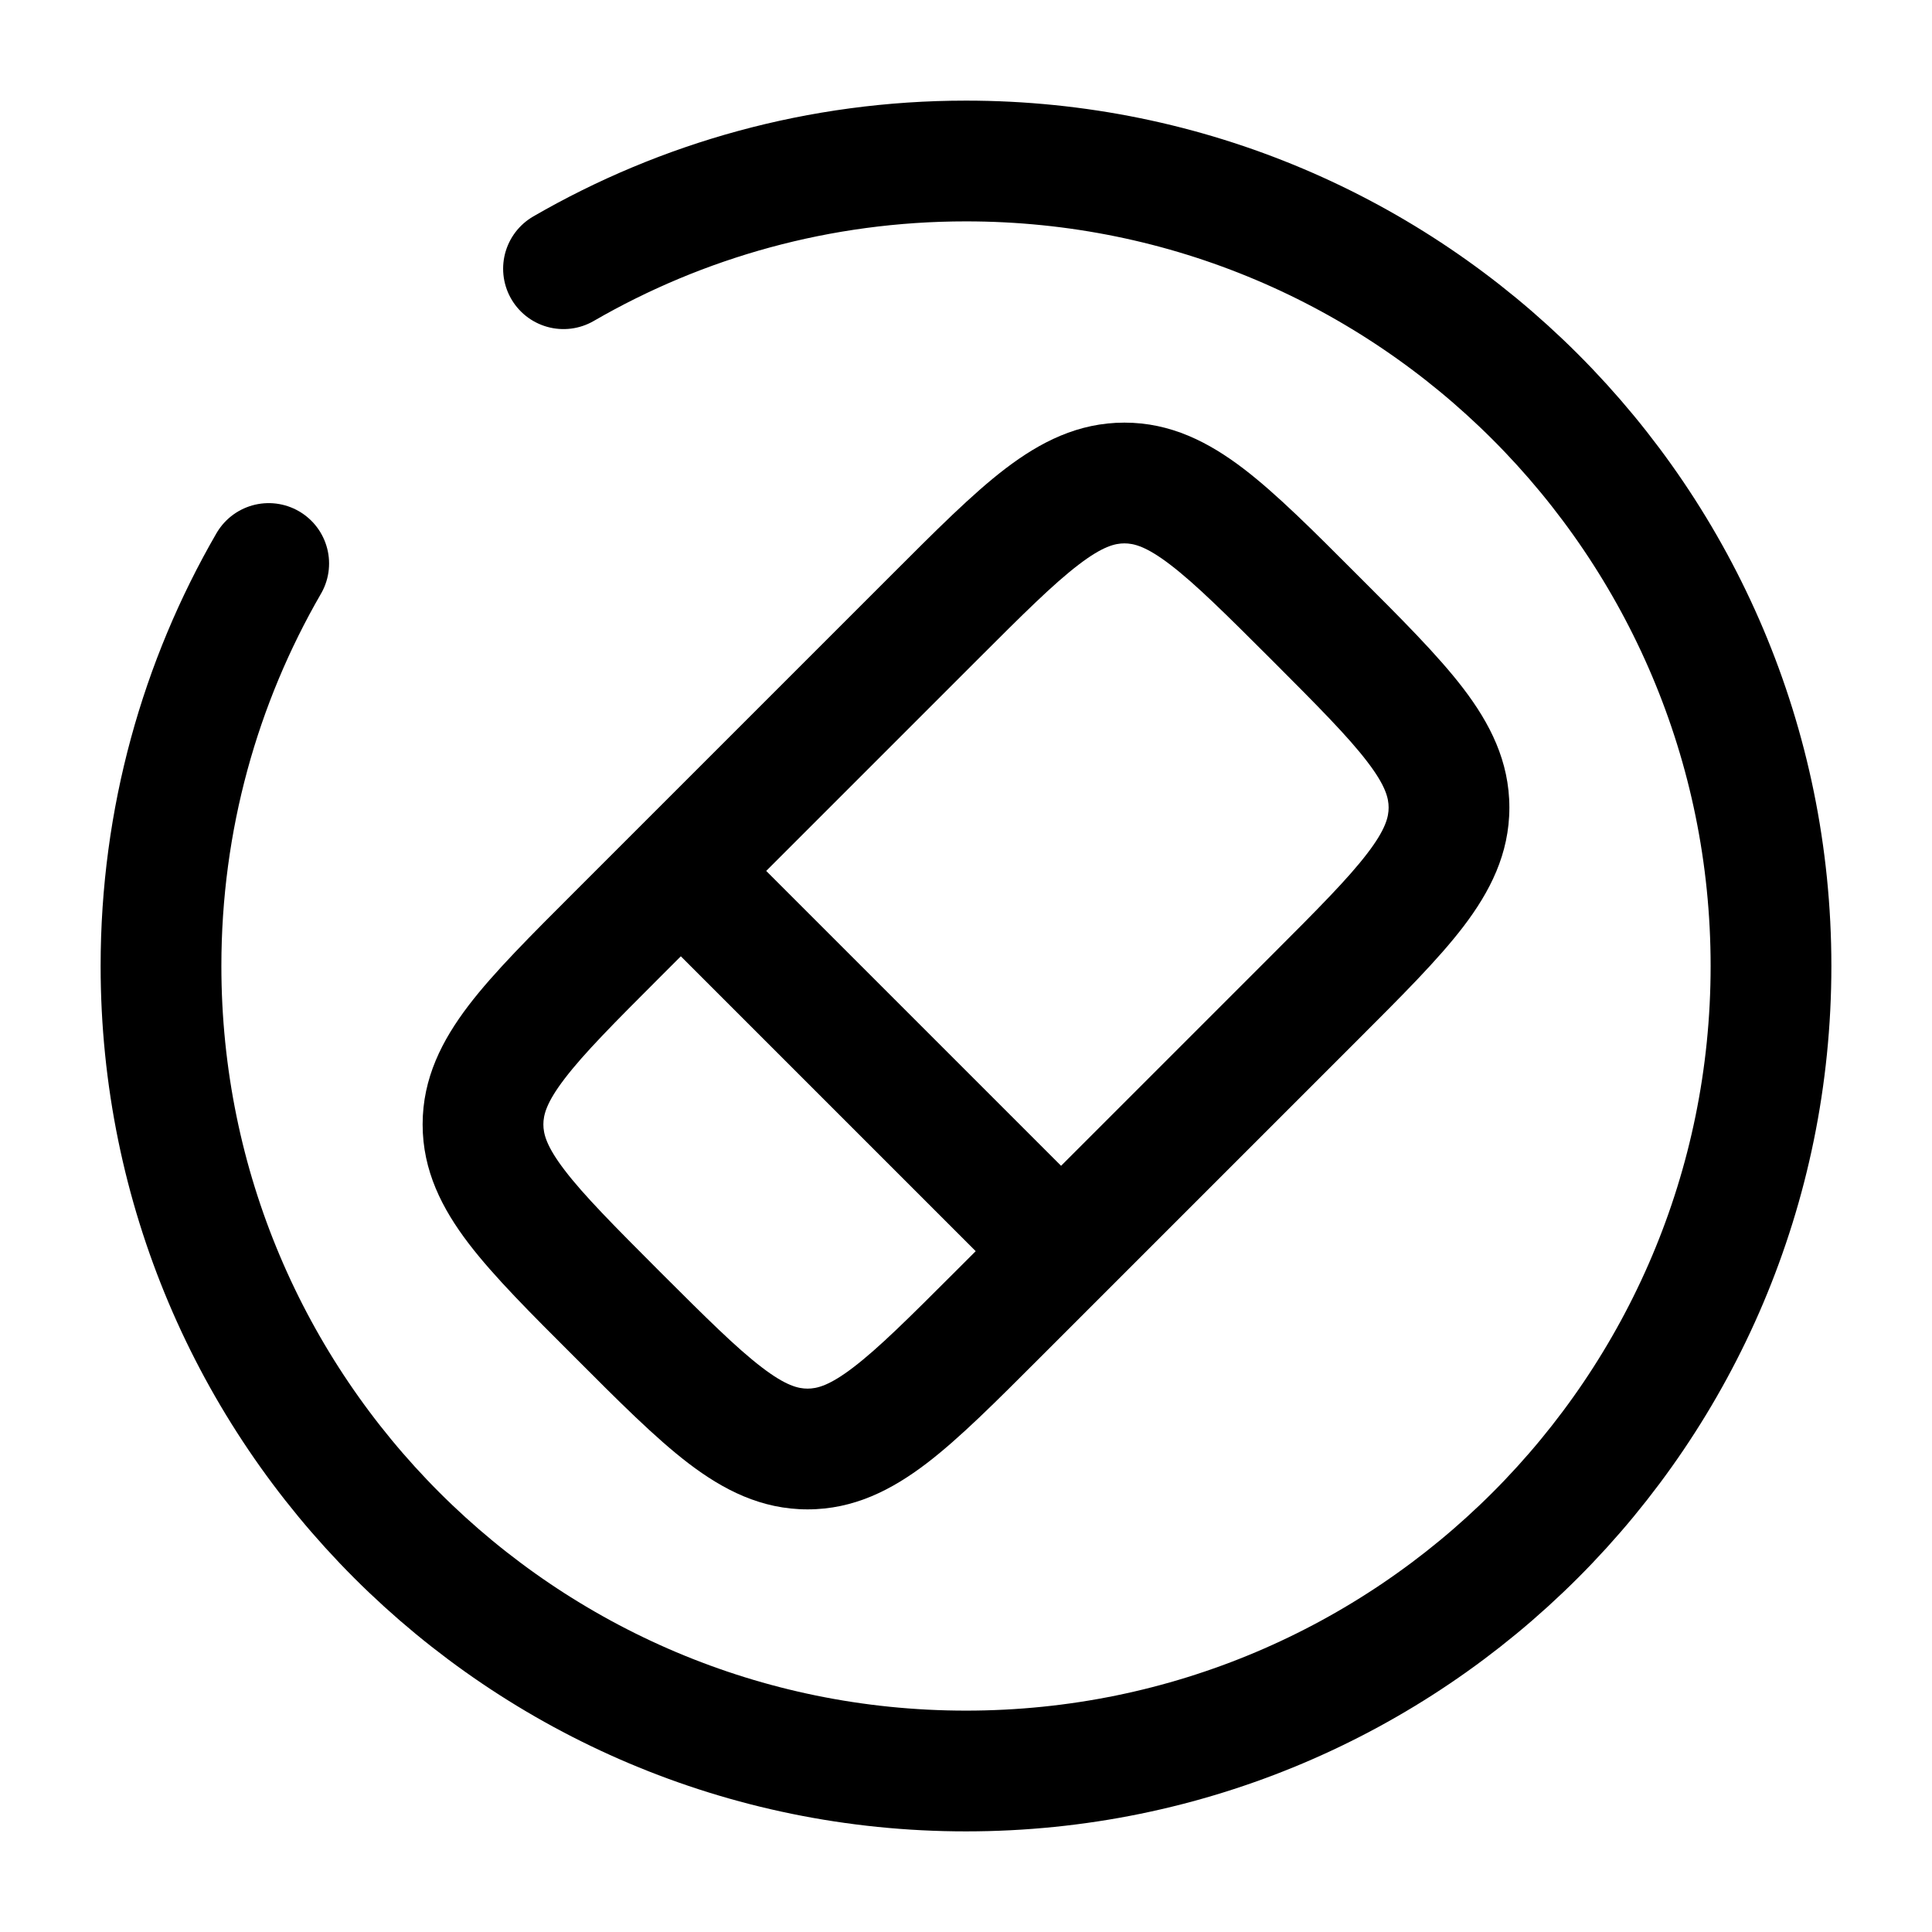 <svg width="24" height="24" viewBox="0 0 24 24" fill="none" xmlns="http://www.w3.org/2000/svg">
<path d="M7.67 11.606L8.2 12.137L8.2 12.137L7.67 11.606ZM6 13.968L5.25 13.968L6 13.968ZM10.032 18V18.75V18ZM11.606 7.67L11.076 7.14L11.076 7.14L11.606 7.67ZM12.651 16.073C12.944 16.366 13.418 16.366 13.711 16.073C14.004 15.78 14.004 15.305 13.711 15.012L12.651 16.073ZM8.988 10.289C8.695 9.996 8.22 9.996 7.927 10.289C7.634 10.582 7.634 11.056 7.927 11.349L8.988 10.289ZM15.8 11.863L11.863 15.8L12.924 16.86L16.86 12.924L15.8 11.863ZM8.2 12.137L12.137 8.2L11.076 7.14L7.14 11.076L8.2 12.137ZM8.2 15.8C7.629 15.228 7.254 14.851 7.014 14.536C6.786 14.238 6.75 14.084 6.75 13.968L5.25 13.968C5.25 14.544 5.492 15.014 5.821 15.446C6.137 15.86 6.598 16.319 7.14 16.86L8.2 15.8ZM7.14 11.076C6.598 11.618 6.137 12.076 5.821 12.49C5.492 12.922 5.25 13.392 5.25 13.968H6.75C6.75 13.852 6.786 13.698 7.014 13.4C7.254 13.085 7.629 12.708 8.2 12.137L7.14 11.076ZM11.863 15.8C11.292 16.371 10.915 16.746 10.6 16.986C10.302 17.214 10.148 17.25 10.032 17.25V18.75C10.608 18.75 11.078 18.508 11.51 18.179C11.924 17.863 12.382 17.402 12.924 16.86L11.863 15.8ZM7.14 16.86C7.681 17.402 8.14 17.863 8.554 18.179C8.986 18.508 9.456 18.75 10.032 18.75V17.25C9.916 17.25 9.762 17.214 9.464 16.986C9.149 16.746 8.772 16.371 8.2 15.8L7.14 16.86ZM15.8 8.2C16.371 8.772 16.746 9.149 16.986 9.464C17.214 9.762 17.25 9.916 17.25 10.032H18.75C18.75 9.456 18.508 8.986 18.179 8.554C17.863 8.14 17.402 7.681 16.86 7.14L15.8 8.2ZM16.86 12.924C17.402 12.382 17.863 11.924 18.179 11.51C18.508 11.078 18.75 10.608 18.75 10.032H17.25C17.25 10.148 17.214 10.302 16.986 10.6C16.746 10.915 16.371 11.292 15.8 11.863L16.86 12.924ZM16.86 7.14C16.319 6.598 15.86 6.137 15.446 5.821C15.014 5.492 14.544 5.25 13.968 5.25V6.75C14.084 6.75 14.238 6.786 14.536 7.014C14.851 7.254 15.228 7.629 15.8 8.2L16.86 7.14ZM12.137 8.2C12.708 7.629 13.085 7.254 13.4 7.014C13.698 6.786 13.852 6.75 13.968 6.75V5.25C13.392 5.25 12.922 5.492 12.49 5.821C12.076 6.137 11.618 6.598 11.076 7.14L12.137 8.2ZM13.711 15.012L8.988 10.289L7.927 11.349L12.651 16.073L13.711 15.012Z" fill="#000000"/>
<path d="M7 3.338C8.471 2.487 10.179 2 12 2C17.523 2 22 6.477 22 12C22 17.523 17.523 22 12 22C6.477 22 2 17.523 2 12C2 10.179 2.487 8.471 3.338 7" stroke="black" stroke-width="1.5" stroke-linecap="round"/>
</svg>